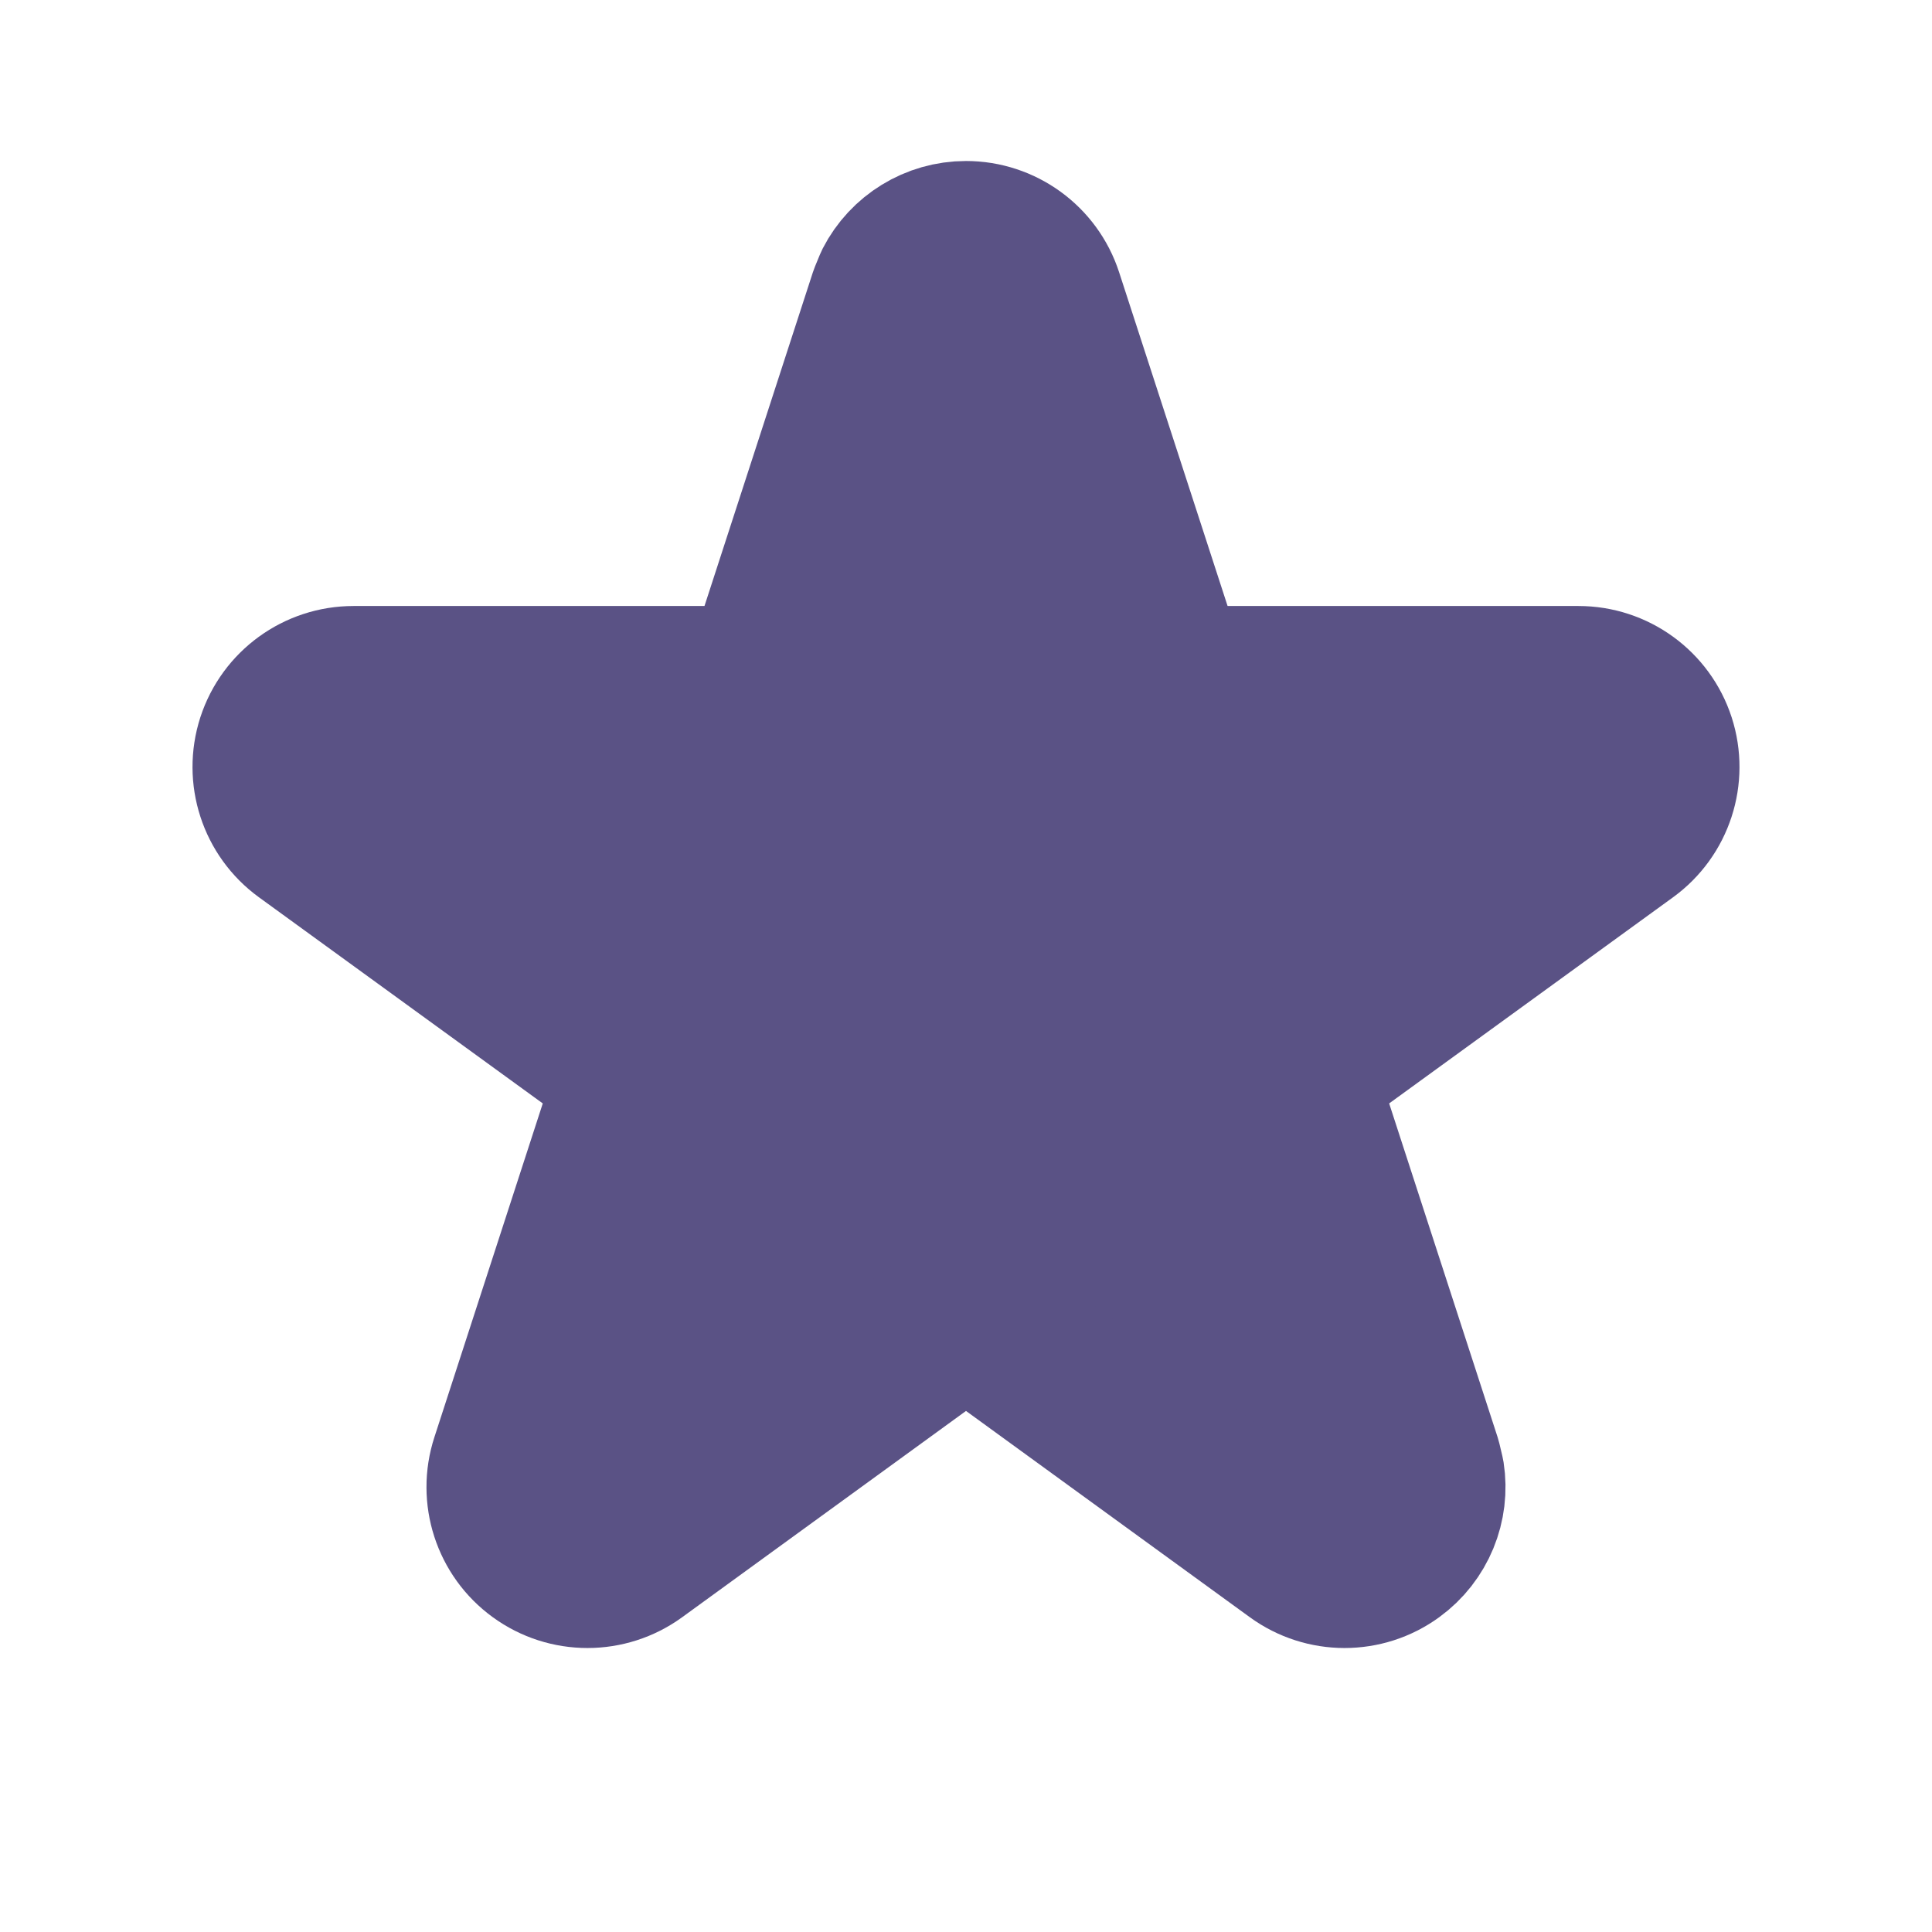 <svg width="24" height="24" viewBox="0 0 24 24" fill="none" xmlns="http://www.w3.org/2000/svg">
<path d="M12 3C12.433 3 12.817 3.279 12.951 3.691L14.523 8.528H19.608C20.042 8.528 20.426 8.807 20.56 9.219C20.693 9.631 20.547 10.082 20.196 10.337L16.081 13.325L17.653 18.163L17.69 18.319C17.747 18.685 17.597 19.058 17.29 19.281C16.94 19.536 16.465 19.536 16.114 19.281L12 16.291L7.886 19.281C7.535 19.536 7.06 19.536 6.71 19.281C6.359 19.027 6.213 18.575 6.347 18.163L7.918 13.325L3.804 10.337C3.453 10.082 3.307 9.631 3.44 9.219C3.574 8.807 3.958 8.528 4.392 8.528H9.478L11.049 3.691L11.11 3.543C11.279 3.214 11.621 3 12 3Z" fill="#5A5285" stroke="#5A5285" stroke-width="2" stroke-linejoin="round"/>
</svg>
